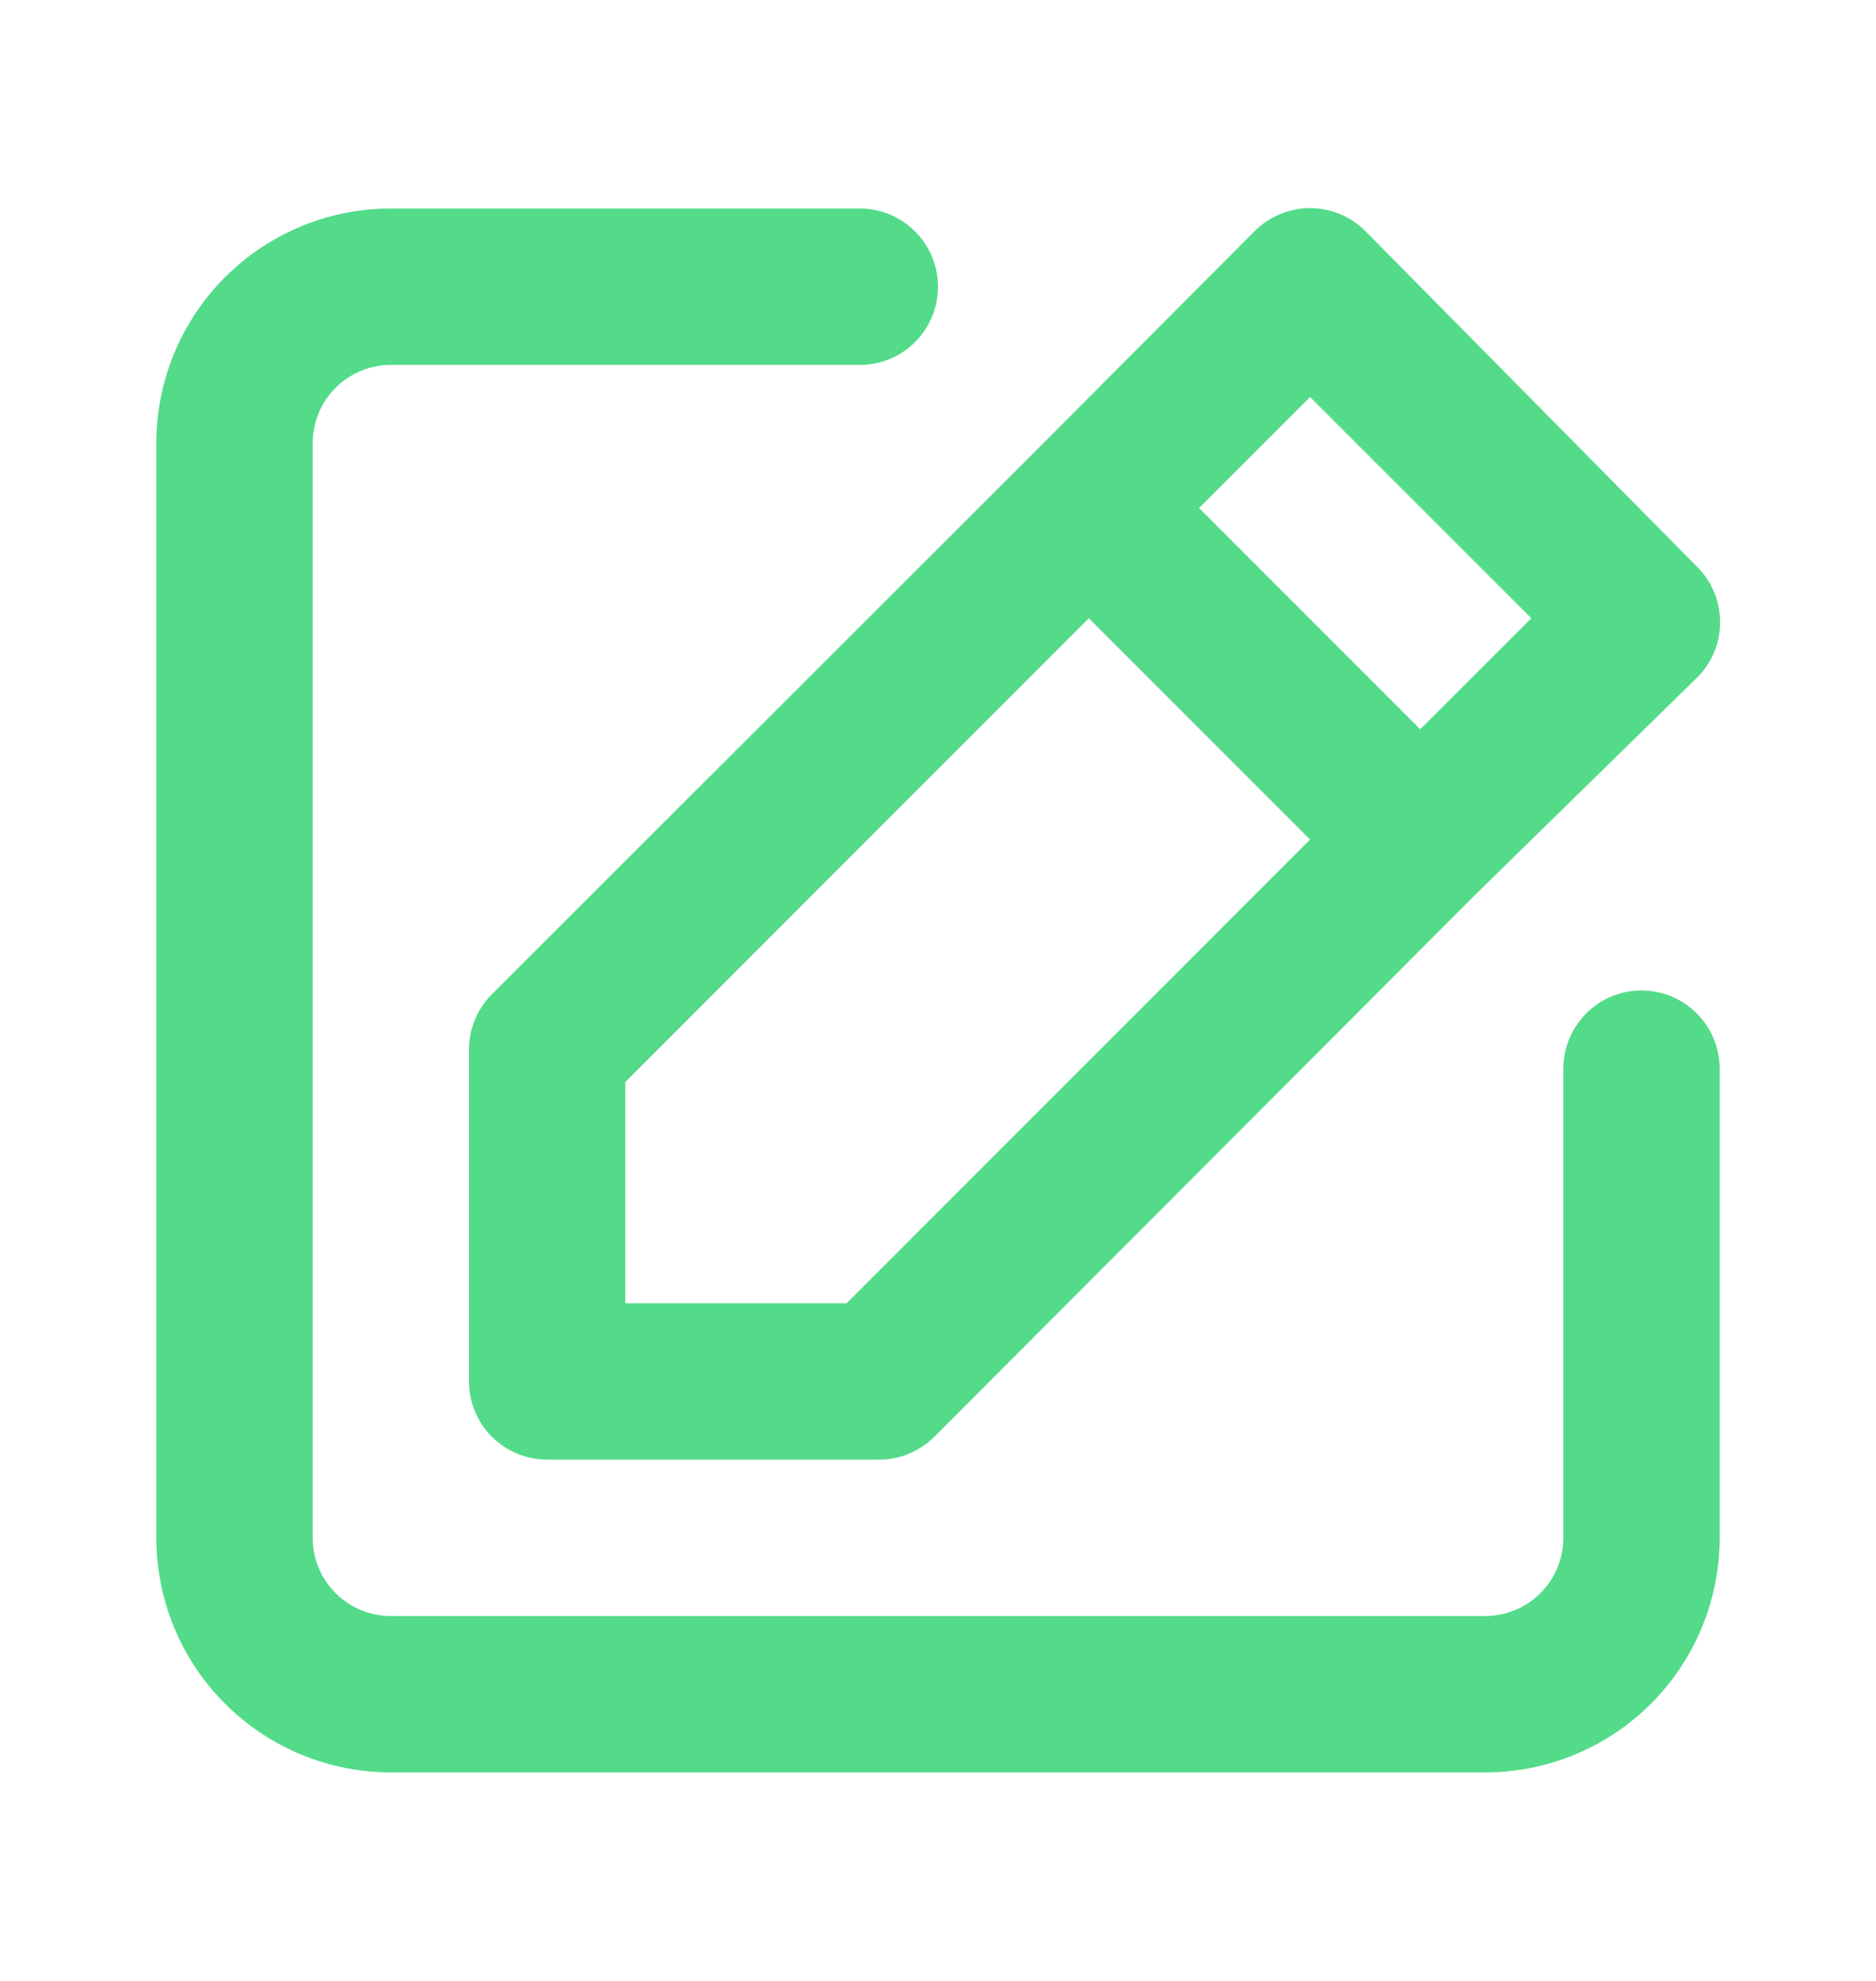 <svg width="18" height="19" viewBox="0 0 18 19" fill="none" xmlns="http://www.w3.org/2000/svg">
<path d="M15.75 9.5C15.551 9.5 15.36 9.579 15.22 9.72C15.079 9.861 15 10.052 15 10.25V14.75C15 14.949 14.921 15.14 14.78 15.281C14.64 15.421 14.449 15.5 14.25 15.5H3.75C3.551 15.5 3.36 15.421 3.22 15.281C3.079 15.14 3 14.949 3 14.75V4.25C3 4.052 3.079 3.861 3.22 3.72C3.36 3.579 3.551 3.5 3.75 3.5H8.25C8.449 3.5 8.64 3.421 8.78 3.281C8.921 3.14 9 2.949 9 2.75C9 2.552 8.921 2.361 8.78 2.22C8.64 2.079 8.449 2 8.25 2H3.75C3.153 2 2.581 2.237 2.159 2.659C1.737 3.081 1.5 3.654 1.5 4.25V14.75C1.5 15.347 1.737 15.919 2.159 16.341C2.581 16.763 3.153 17 3.75 17H14.25C14.847 17 15.419 16.763 15.841 16.341C16.263 15.919 16.5 15.347 16.5 14.75V10.25C16.5 10.052 16.421 9.861 16.28 9.72C16.14 9.579 15.949 9.5 15.75 9.5ZM4.5 10.07V13.25C4.5 13.449 4.579 13.64 4.72 13.781C4.86 13.921 5.051 14 5.25 14H8.43C8.529 14.001 8.627 13.982 8.718 13.945C8.809 13.907 8.892 13.852 8.963 13.783L14.152 8.585L16.282 6.5C16.353 6.431 16.409 6.348 16.447 6.256C16.485 6.165 16.504 6.067 16.504 5.968C16.504 5.869 16.485 5.771 16.447 5.68C16.409 5.588 16.353 5.505 16.282 5.435L13.102 2.218C13.033 2.148 12.95 2.092 12.858 2.054C12.767 2.016 12.669 1.996 12.57 1.996C12.471 1.996 12.373 2.016 12.282 2.054C12.19 2.092 12.107 2.148 12.037 2.218L9.922 4.34L4.718 9.538C4.648 9.608 4.593 9.691 4.556 9.783C4.518 9.874 4.499 9.972 4.5 10.07ZM12.57 3.808L14.693 5.93L13.627 6.995L11.505 4.873L12.57 3.808ZM6 10.378L10.447 5.93L12.57 8.053L8.123 12.5H6V10.378Z" fill="#53DB89"/>
</svg>
